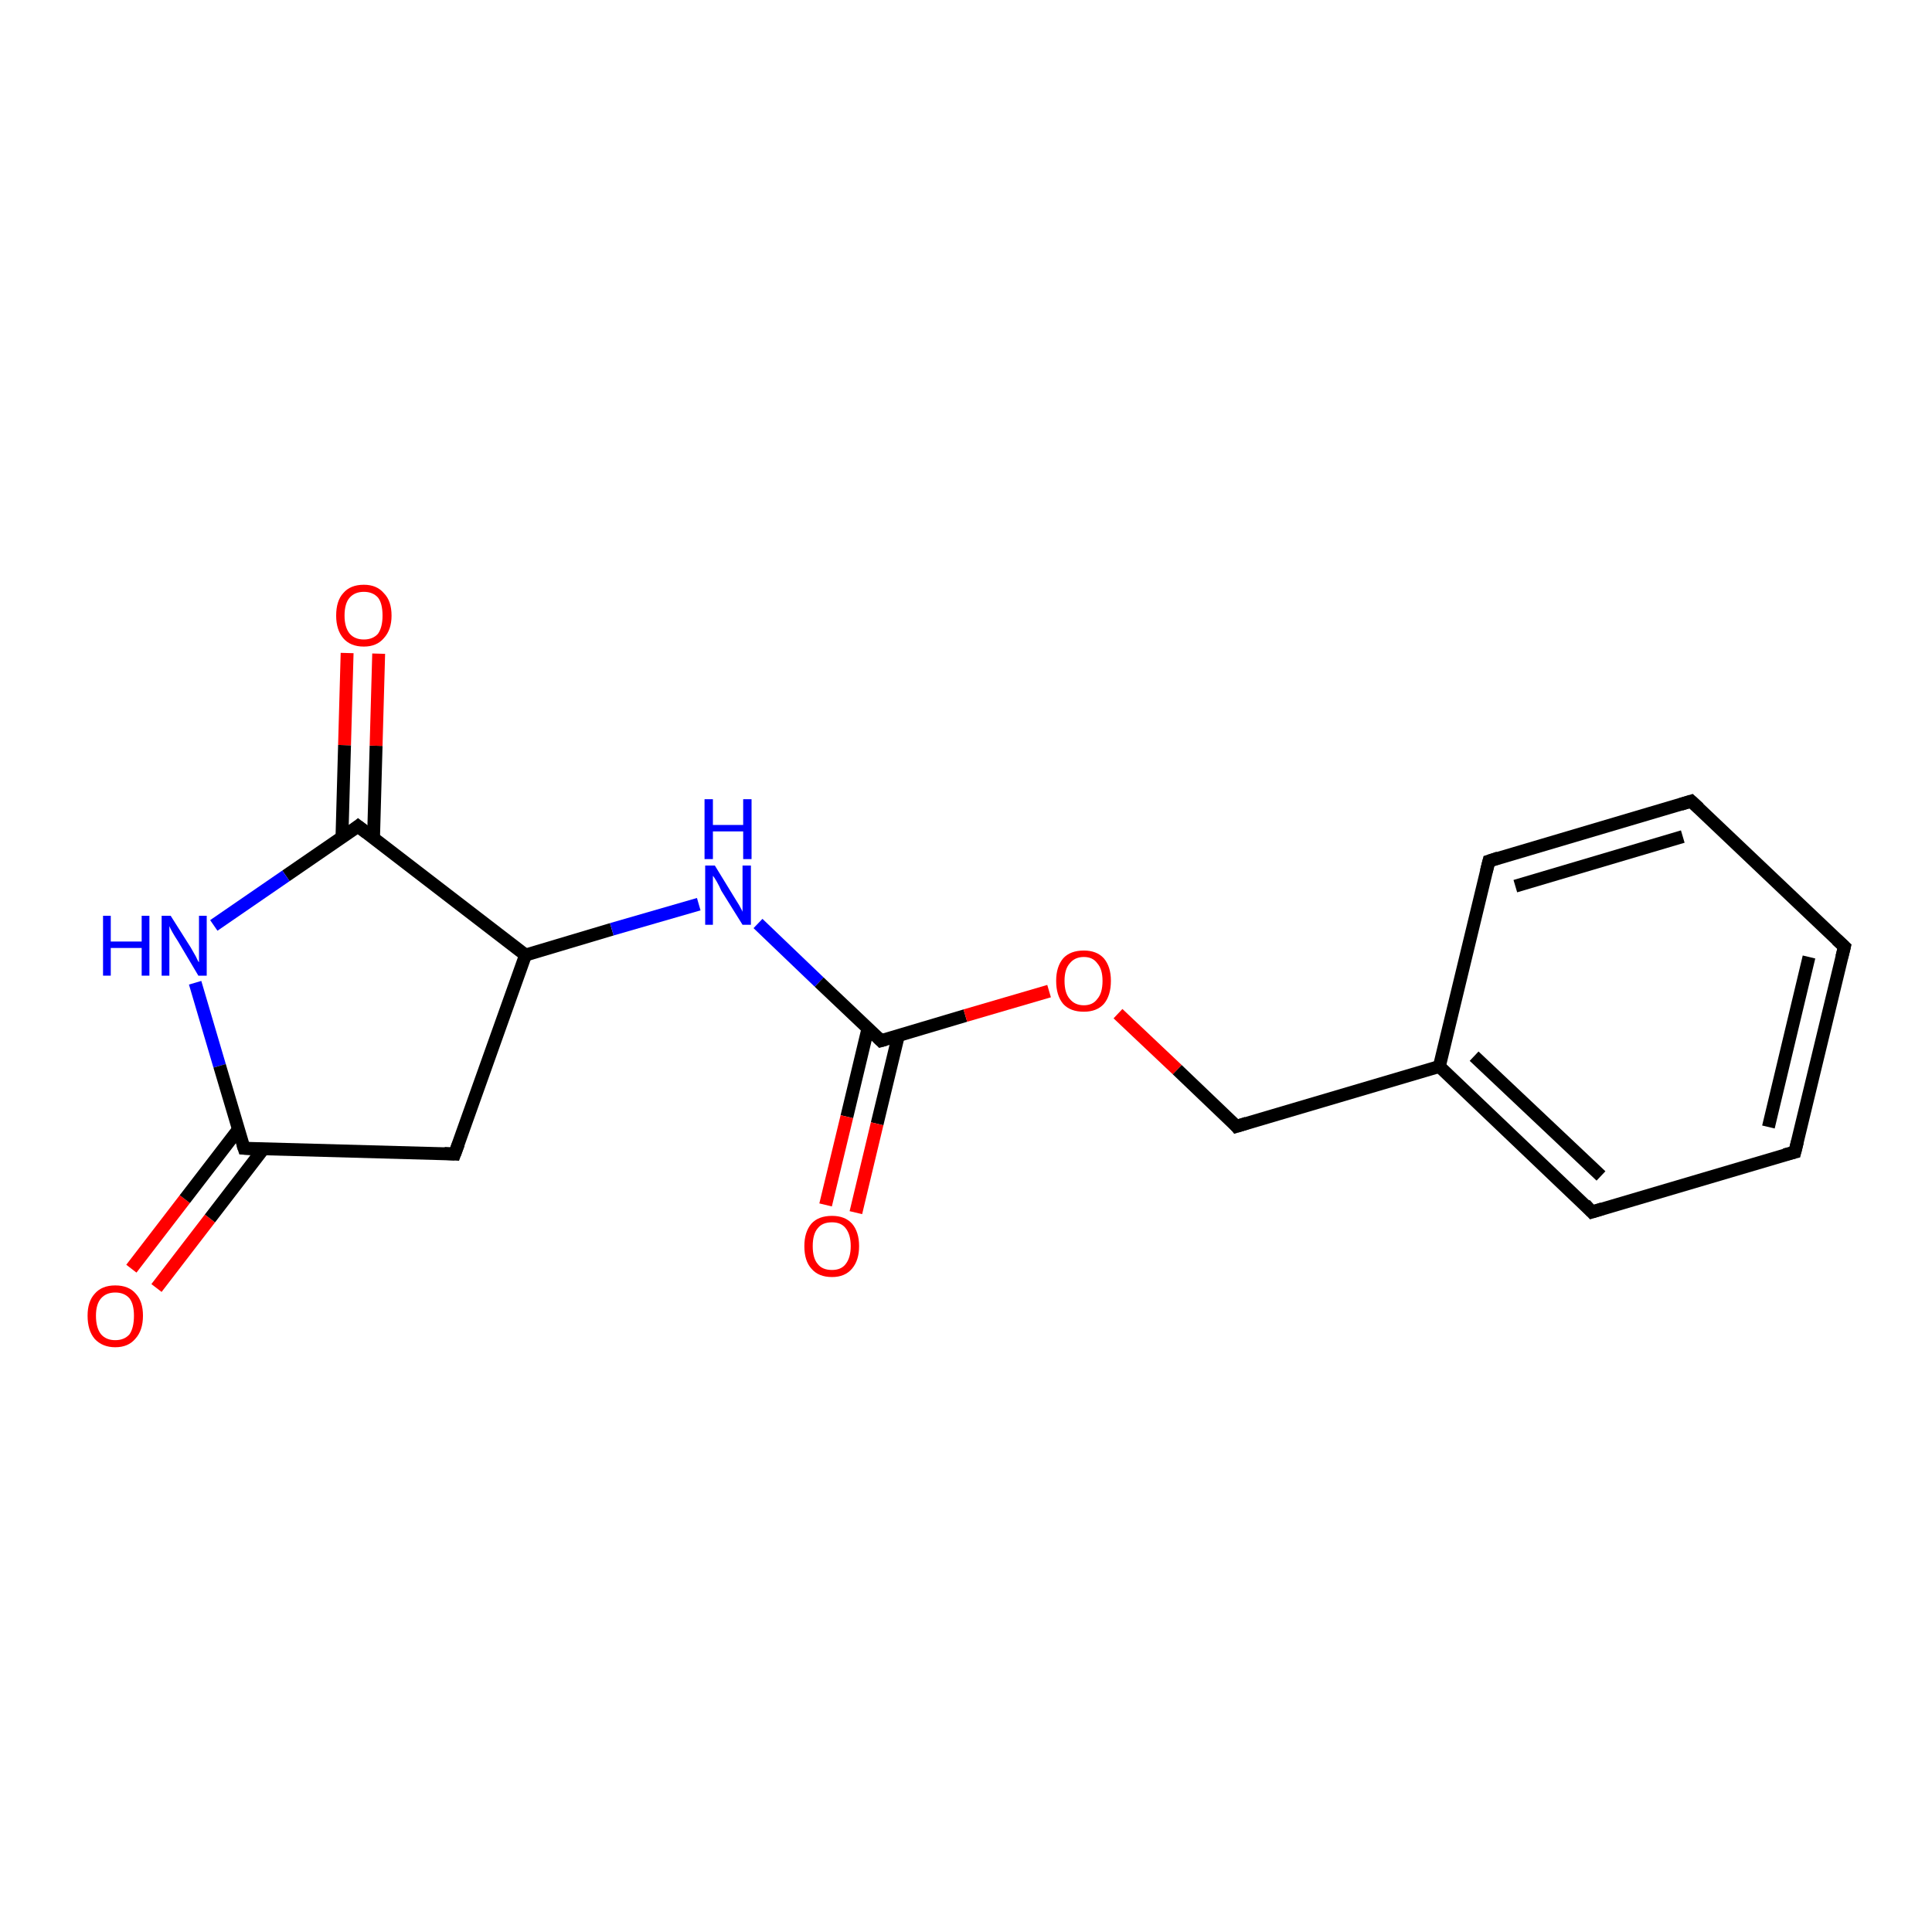 <?xml version='1.0' encoding='iso-8859-1'?>
<svg version='1.1' baseProfile='full'
              xmlns='http://www.w3.org/2000/svg'
                      xmlns:rdkit='http://www.rdkit.org/xml'
                      xmlns:xlink='http://www.w3.org/1999/xlink'
                  xml:space='preserve'
width='300px' height='300px' viewBox='0 0 300 300'>
<!-- END OF HEADER -->
<rect style='opacity:1.0;fill:#FFFFFF;stroke:none' width='300.0' height='300.0' x='0.0' y='0.0'> </rect>
<path class='bond-0 atom-0 atom-1' d='M 20.4,197.0 L 28.7,186.2' style='fill:none;fill-rule:evenodd;stroke:#FF0000;stroke-width:2.0px;stroke-linecap:butt;stroke-linejoin:miter;stroke-opacity:1' />
<path class='bond-0 atom-0 atom-1' d='M 28.7,186.2 L 37.0,175.4' style='fill:none;fill-rule:evenodd;stroke:#000000;stroke-width:2.0px;stroke-linecap:butt;stroke-linejoin:miter;stroke-opacity:1' />
<path class='bond-0 atom-0 atom-1' d='M 24.3,200.0 L 32.6,189.2' style='fill:none;fill-rule:evenodd;stroke:#FF0000;stroke-width:2.0px;stroke-linecap:butt;stroke-linejoin:miter;stroke-opacity:1' />
<path class='bond-0 atom-0 atom-1' d='M 32.6,189.2 L 40.9,178.4' style='fill:none;fill-rule:evenodd;stroke:#000000;stroke-width:2.0px;stroke-linecap:butt;stroke-linejoin:miter;stroke-opacity:1' />
<path class='bond-1 atom-1 atom-2' d='M 37.9,178.3 L 70.6,179.2' style='fill:none;fill-rule:evenodd;stroke:#000000;stroke-width:2.0px;stroke-linecap:butt;stroke-linejoin:miter;stroke-opacity:1' />
<path class='bond-2 atom-2 atom-3' d='M 70.6,179.2 L 81.6,148.3' style='fill:none;fill-rule:evenodd;stroke:#000000;stroke-width:2.0px;stroke-linecap:butt;stroke-linejoin:miter;stroke-opacity:1' />
<path class='bond-3 atom-3 atom-4' d='M 81.6,148.3 L 95.0,144.3' style='fill:none;fill-rule:evenodd;stroke:#000000;stroke-width:2.0px;stroke-linecap:butt;stroke-linejoin:miter;stroke-opacity:1' />
<path class='bond-3 atom-3 atom-4' d='M 95.0,144.3 L 108.5,140.4' style='fill:none;fill-rule:evenodd;stroke:#0000FF;stroke-width:2.0px;stroke-linecap:butt;stroke-linejoin:miter;stroke-opacity:1' />
<path class='bond-4 atom-4 atom-5' d='M 117.7,143.4 L 127.2,152.5' style='fill:none;fill-rule:evenodd;stroke:#0000FF;stroke-width:2.0px;stroke-linecap:butt;stroke-linejoin:miter;stroke-opacity:1' />
<path class='bond-4 atom-4 atom-5' d='M 127.2,152.5 L 136.8,161.6' style='fill:none;fill-rule:evenodd;stroke:#000000;stroke-width:2.0px;stroke-linecap:butt;stroke-linejoin:miter;stroke-opacity:1' />
<path class='bond-5 atom-5 atom-6' d='M 134.8,159.6 L 131.5,173.4' style='fill:none;fill-rule:evenodd;stroke:#000000;stroke-width:2.0px;stroke-linecap:butt;stroke-linejoin:miter;stroke-opacity:1' />
<path class='bond-5 atom-5 atom-6' d='M 131.5,173.4 L 128.2,187.1' style='fill:none;fill-rule:evenodd;stroke:#FF0000;stroke-width:2.0px;stroke-linecap:butt;stroke-linejoin:miter;stroke-opacity:1' />
<path class='bond-5 atom-5 atom-6' d='M 139.5,160.8 L 136.2,174.5' style='fill:none;fill-rule:evenodd;stroke:#000000;stroke-width:2.0px;stroke-linecap:butt;stroke-linejoin:miter;stroke-opacity:1' />
<path class='bond-5 atom-5 atom-6' d='M 136.2,174.5 L 132.9,188.3' style='fill:none;fill-rule:evenodd;stroke:#FF0000;stroke-width:2.0px;stroke-linecap:butt;stroke-linejoin:miter;stroke-opacity:1' />
<path class='bond-6 atom-5 atom-7' d='M 136.8,161.6 L 149.9,157.7' style='fill:none;fill-rule:evenodd;stroke:#000000;stroke-width:2.0px;stroke-linecap:butt;stroke-linejoin:miter;stroke-opacity:1' />
<path class='bond-6 atom-5 atom-7' d='M 149.9,157.7 L 162.9,153.9' style='fill:none;fill-rule:evenodd;stroke:#FF0000;stroke-width:2.0px;stroke-linecap:butt;stroke-linejoin:miter;stroke-opacity:1' />
<path class='bond-7 atom-7 atom-8' d='M 173.6,157.4 L 182.8,166.1' style='fill:none;fill-rule:evenodd;stroke:#FF0000;stroke-width:2.0px;stroke-linecap:butt;stroke-linejoin:miter;stroke-opacity:1' />
<path class='bond-7 atom-7 atom-8' d='M 182.8,166.1 L 192.0,174.9' style='fill:none;fill-rule:evenodd;stroke:#000000;stroke-width:2.0px;stroke-linecap:butt;stroke-linejoin:miter;stroke-opacity:1' />
<path class='bond-8 atom-8 atom-9' d='M 192.0,174.9 L 223.5,165.6' style='fill:none;fill-rule:evenodd;stroke:#000000;stroke-width:2.0px;stroke-linecap:butt;stroke-linejoin:miter;stroke-opacity:1' />
<path class='bond-9 atom-9 atom-10' d='M 223.5,165.6 L 247.2,188.2' style='fill:none;fill-rule:evenodd;stroke:#000000;stroke-width:2.0px;stroke-linecap:butt;stroke-linejoin:miter;stroke-opacity:1' />
<path class='bond-9 atom-9 atom-10' d='M 228.9,164.0 L 248.6,182.6' style='fill:none;fill-rule:evenodd;stroke:#000000;stroke-width:2.0px;stroke-linecap:butt;stroke-linejoin:miter;stroke-opacity:1' />
<path class='bond-10 atom-10 atom-11' d='M 247.2,188.2 L 278.7,178.9' style='fill:none;fill-rule:evenodd;stroke:#000000;stroke-width:2.0px;stroke-linecap:butt;stroke-linejoin:miter;stroke-opacity:1' />
<path class='bond-11 atom-11 atom-12' d='M 278.7,178.9 L 286.4,147.0' style='fill:none;fill-rule:evenodd;stroke:#000000;stroke-width:2.0px;stroke-linecap:butt;stroke-linejoin:miter;stroke-opacity:1' />
<path class='bond-11 atom-11 atom-12' d='M 274.6,175.0 L 280.9,148.6' style='fill:none;fill-rule:evenodd;stroke:#000000;stroke-width:2.0px;stroke-linecap:butt;stroke-linejoin:miter;stroke-opacity:1' />
<path class='bond-12 atom-12 atom-13' d='M 286.4,147.0 L 262.6,124.4' style='fill:none;fill-rule:evenodd;stroke:#000000;stroke-width:2.0px;stroke-linecap:butt;stroke-linejoin:miter;stroke-opacity:1' />
<path class='bond-13 atom-13 atom-14' d='M 262.6,124.4 L 231.2,133.7' style='fill:none;fill-rule:evenodd;stroke:#000000;stroke-width:2.0px;stroke-linecap:butt;stroke-linejoin:miter;stroke-opacity:1' />
<path class='bond-13 atom-13 atom-14' d='M 261.3,129.9 L 235.3,137.6' style='fill:none;fill-rule:evenodd;stroke:#000000;stroke-width:2.0px;stroke-linecap:butt;stroke-linejoin:miter;stroke-opacity:1' />
<path class='bond-14 atom-3 atom-15' d='M 81.6,148.3 L 55.6,128.3' style='fill:none;fill-rule:evenodd;stroke:#000000;stroke-width:2.0px;stroke-linecap:butt;stroke-linejoin:miter;stroke-opacity:1' />
<path class='bond-15 atom-15 atom-16' d='M 58.0,130.2 L 58.4,115.8' style='fill:none;fill-rule:evenodd;stroke:#000000;stroke-width:2.0px;stroke-linecap:butt;stroke-linejoin:miter;stroke-opacity:1' />
<path class='bond-15 atom-15 atom-16' d='M 58.4,115.8 L 58.8,101.5' style='fill:none;fill-rule:evenodd;stroke:#FF0000;stroke-width:2.0px;stroke-linecap:butt;stroke-linejoin:miter;stroke-opacity:1' />
<path class='bond-15 atom-15 atom-16' d='M 53.1,130.0 L 53.5,115.7' style='fill:none;fill-rule:evenodd;stroke:#000000;stroke-width:2.0px;stroke-linecap:butt;stroke-linejoin:miter;stroke-opacity:1' />
<path class='bond-15 atom-15 atom-16' d='M 53.5,115.7 L 53.9,101.4' style='fill:none;fill-rule:evenodd;stroke:#FF0000;stroke-width:2.0px;stroke-linecap:butt;stroke-linejoin:miter;stroke-opacity:1' />
<path class='bond-16 atom-15 atom-17' d='M 55.6,128.3 L 44.4,136.0' style='fill:none;fill-rule:evenodd;stroke:#000000;stroke-width:2.0px;stroke-linecap:butt;stroke-linejoin:miter;stroke-opacity:1' />
<path class='bond-16 atom-15 atom-17' d='M 44.4,136.0 L 33.2,143.7' style='fill:none;fill-rule:evenodd;stroke:#0000FF;stroke-width:2.0px;stroke-linecap:butt;stroke-linejoin:miter;stroke-opacity:1' />
<path class='bond-17 atom-17 atom-1' d='M 30.3,152.6 L 34.1,165.5' style='fill:none;fill-rule:evenodd;stroke:#0000FF;stroke-width:2.0px;stroke-linecap:butt;stroke-linejoin:miter;stroke-opacity:1' />
<path class='bond-17 atom-17 atom-1' d='M 34.1,165.5 L 37.9,178.3' style='fill:none;fill-rule:evenodd;stroke:#000000;stroke-width:2.0px;stroke-linecap:butt;stroke-linejoin:miter;stroke-opacity:1' />
<path class='bond-18 atom-14 atom-9' d='M 231.2,133.7 L 223.5,165.6' style='fill:none;fill-rule:evenodd;stroke:#000000;stroke-width:2.0px;stroke-linecap:butt;stroke-linejoin:miter;stroke-opacity:1' />
<path d='M 39.5,178.4 L 37.9,178.3 L 37.7,177.7' style='fill:none;stroke:#000000;stroke-width:2.0px;stroke-linecap:butt;stroke-linejoin:miter;stroke-opacity:1;' />
<path d='M 69.0,179.1 L 70.6,179.2 L 71.2,177.6' style='fill:none;stroke:#000000;stroke-width:2.0px;stroke-linecap:butt;stroke-linejoin:miter;stroke-opacity:1;' />
<path d='M 136.3,161.1 L 136.8,161.6 L 137.5,161.4' style='fill:none;stroke:#000000;stroke-width:2.0px;stroke-linecap:butt;stroke-linejoin:miter;stroke-opacity:1;' />
<path d='M 191.6,174.4 L 192.0,174.9 L 193.6,174.4' style='fill:none;stroke:#000000;stroke-width:2.0px;stroke-linecap:butt;stroke-linejoin:miter;stroke-opacity:1;' />
<path d='M 246.1,187.0 L 247.2,188.2 L 248.8,187.7' style='fill:none;stroke:#000000;stroke-width:2.0px;stroke-linecap:butt;stroke-linejoin:miter;stroke-opacity:1;' />
<path d='M 277.1,179.3 L 278.7,178.9 L 279.1,177.3' style='fill:none;stroke:#000000;stroke-width:2.0px;stroke-linecap:butt;stroke-linejoin:miter;stroke-opacity:1;' />
<path d='M 286.0,148.6 L 286.4,147.0 L 285.2,145.9' style='fill:none;stroke:#000000;stroke-width:2.0px;stroke-linecap:butt;stroke-linejoin:miter;stroke-opacity:1;' />
<path d='M 263.8,125.5 L 262.6,124.4 L 261.0,124.9' style='fill:none;stroke:#000000;stroke-width:2.0px;stroke-linecap:butt;stroke-linejoin:miter;stroke-opacity:1;' />
<path d='M 232.7,133.2 L 231.2,133.7 L 230.8,135.3' style='fill:none;stroke:#000000;stroke-width:2.0px;stroke-linecap:butt;stroke-linejoin:miter;stroke-opacity:1;' />
<path d='M 56.9,129.3 L 55.6,128.3 L 55.1,128.7' style='fill:none;stroke:#000000;stroke-width:2.0px;stroke-linecap:butt;stroke-linejoin:miter;stroke-opacity:1;' />
<path class='atom-0' d='M 13.6 204.3
Q 13.6 202.1, 14.7 200.9
Q 15.8 199.6, 17.9 199.6
Q 20.0 199.6, 21.1 200.9
Q 22.2 202.1, 22.2 204.3
Q 22.2 206.6, 21.0 207.9
Q 19.9 209.2, 17.9 209.2
Q 15.9 209.2, 14.7 207.9
Q 13.6 206.6, 13.6 204.3
M 17.9 208.1
Q 19.3 208.1, 20.1 207.2
Q 20.8 206.2, 20.8 204.3
Q 20.8 202.5, 20.1 201.6
Q 19.3 200.7, 17.9 200.7
Q 16.5 200.7, 15.7 201.6
Q 14.9 202.5, 14.9 204.3
Q 14.9 206.2, 15.7 207.2
Q 16.5 208.1, 17.9 208.1
' fill='#FF0000'/>
<path class='atom-4' d='M 111.0 134.4
L 114.0 139.3
Q 114.3 139.8, 114.8 140.6
Q 115.3 141.5, 115.3 141.6
L 115.3 134.4
L 116.6 134.4
L 116.6 143.6
L 115.3 143.6
L 112.0 138.3
Q 111.7 137.6, 111.3 136.9
Q 110.9 136.2, 110.7 136.0
L 110.7 143.6
L 109.5 143.6
L 109.5 134.4
L 111.0 134.4
' fill='#0000FF'/>
<path class='atom-4' d='M 109.4 124.1
L 110.7 124.1
L 110.7 128.1
L 115.4 128.1
L 115.4 124.1
L 116.7 124.1
L 116.7 133.4
L 115.4 133.4
L 115.4 129.1
L 110.7 129.1
L 110.7 133.4
L 109.4 133.4
L 109.4 124.1
' fill='#0000FF'/>
<path class='atom-6' d='M 124.9 193.5
Q 124.9 191.3, 126.0 190.0
Q 127.1 188.8, 129.2 188.8
Q 131.2 188.8, 132.3 190.0
Q 133.4 191.3, 133.4 193.5
Q 133.4 195.7, 132.3 197.0
Q 131.2 198.3, 129.2 198.3
Q 127.1 198.3, 126.0 197.0
Q 124.9 195.8, 124.9 193.5
M 129.2 197.2
Q 130.6 197.2, 131.3 196.3
Q 132.1 195.3, 132.1 193.5
Q 132.1 191.7, 131.3 190.7
Q 130.6 189.8, 129.2 189.8
Q 127.7 189.8, 127.0 190.7
Q 126.2 191.6, 126.2 193.5
Q 126.2 195.4, 127.0 196.3
Q 127.7 197.2, 129.2 197.2
' fill='#FF0000'/>
<path class='atom-7' d='M 164.0 152.3
Q 164.0 150.1, 165.1 148.8
Q 166.2 147.6, 168.3 147.6
Q 170.3 147.6, 171.4 148.8
Q 172.5 150.1, 172.5 152.3
Q 172.5 154.6, 171.4 155.9
Q 170.3 157.1, 168.3 157.1
Q 166.2 157.1, 165.1 155.9
Q 164.0 154.6, 164.0 152.3
M 168.3 156.1
Q 169.7 156.1, 170.4 155.1
Q 171.2 154.2, 171.2 152.3
Q 171.2 150.5, 170.4 149.6
Q 169.7 148.6, 168.3 148.6
Q 166.9 148.6, 166.1 149.6
Q 165.3 150.5, 165.3 152.3
Q 165.3 154.2, 166.1 155.1
Q 166.9 156.1, 168.3 156.1
' fill='#FF0000'/>
<path class='atom-16' d='M 52.2 95.6
Q 52.2 93.3, 53.3 92.1
Q 54.4 90.8, 56.5 90.8
Q 58.5 90.8, 59.6 92.1
Q 60.8 93.3, 60.8 95.6
Q 60.8 97.8, 59.6 99.1
Q 58.5 100.4, 56.5 100.4
Q 54.4 100.4, 53.3 99.1
Q 52.2 97.8, 52.2 95.6
M 56.5 99.3
Q 57.9 99.3, 58.7 98.4
Q 59.4 97.4, 59.4 95.6
Q 59.4 93.7, 58.7 92.8
Q 57.9 91.9, 56.5 91.9
Q 55.1 91.9, 54.3 92.8
Q 53.5 93.7, 53.5 95.6
Q 53.5 97.4, 54.3 98.4
Q 55.1 99.3, 56.5 99.3
' fill='#FF0000'/>
<path class='atom-17' d='M 16.0 142.2
L 17.2 142.2
L 17.2 146.2
L 22.0 146.2
L 22.0 142.2
L 23.2 142.2
L 23.2 151.5
L 22.0 151.5
L 22.0 147.2
L 17.2 147.2
L 17.2 151.5
L 16.0 151.5
L 16.0 142.2
' fill='#0000FF'/>
<path class='atom-17' d='M 26.5 142.2
L 29.6 147.1
Q 29.9 147.6, 30.4 148.5
Q 30.8 149.4, 30.9 149.4
L 30.9 142.2
L 32.1 142.2
L 32.1 151.5
L 30.8 151.5
L 27.6 146.1
Q 27.2 145.5, 26.8 144.8
Q 26.4 144.1, 26.3 143.8
L 26.3 151.5
L 25.1 151.5
L 25.1 142.2
L 26.5 142.2
' fill='#0000FF'/>
</svg>
